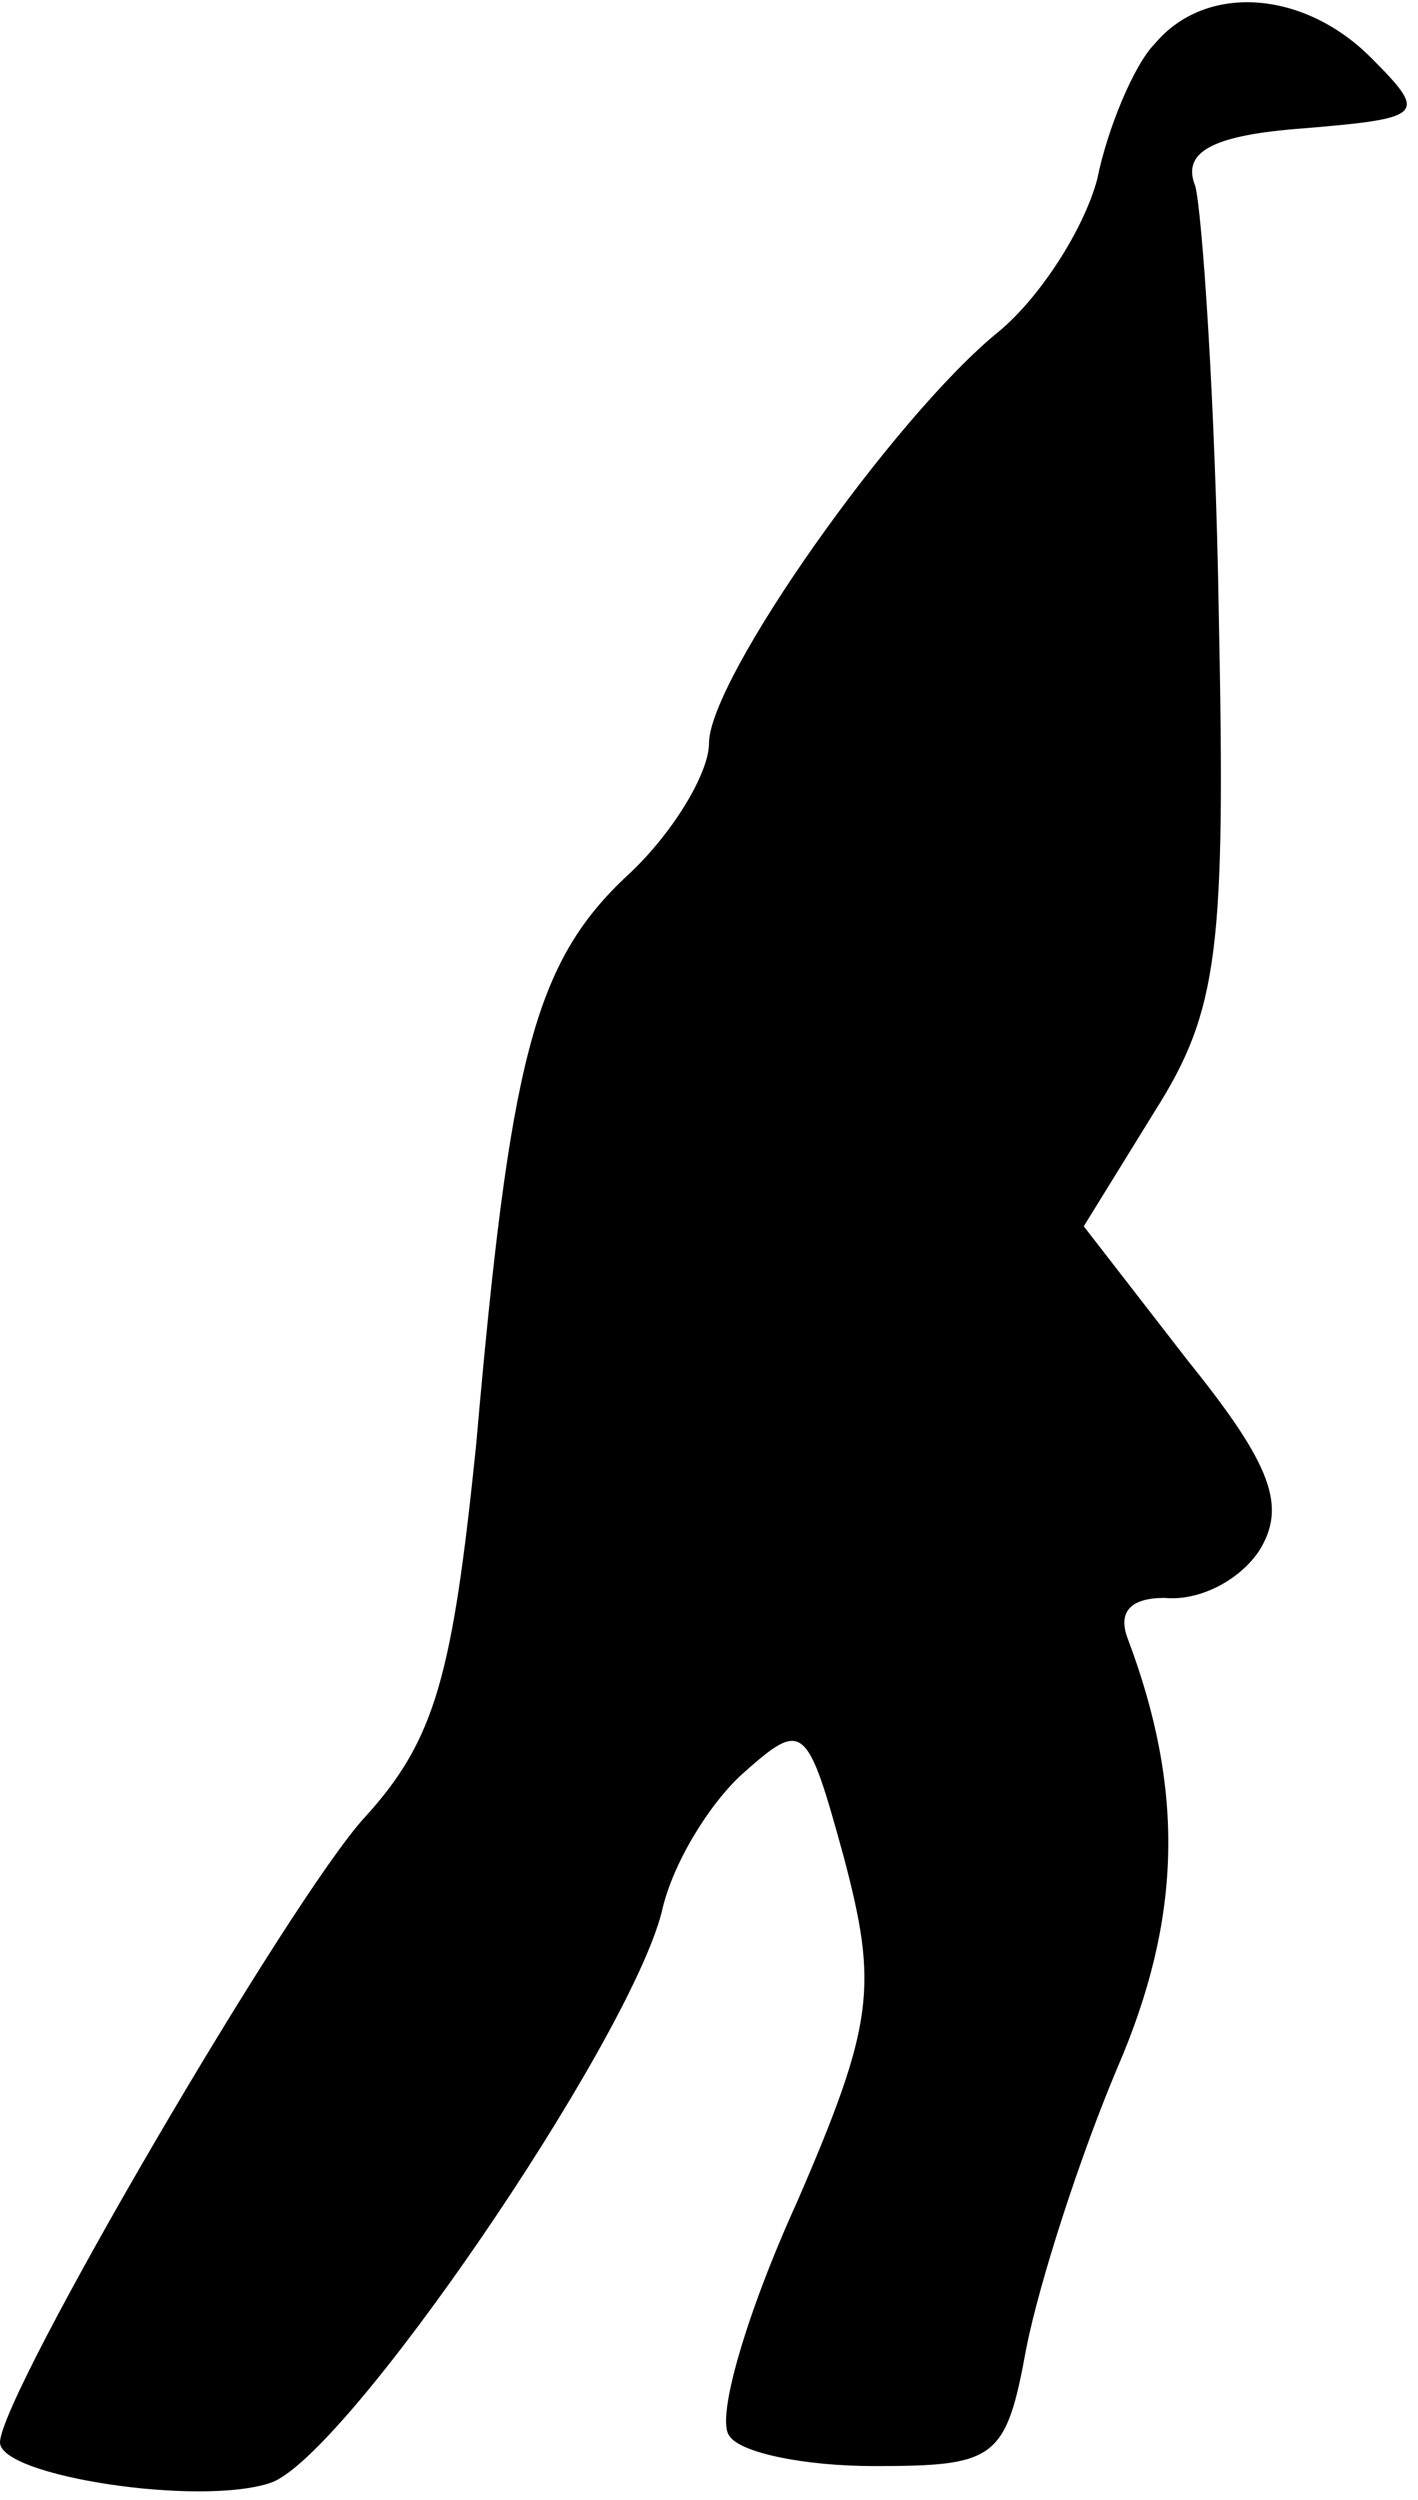 <?xml version="1.0" standalone="no"?>
<!DOCTYPE svg PUBLIC "-//W3C//DTD SVG 20010904//EN"
 "http://www.w3.org/TR/2001/REC-SVG-20010904/DTD/svg10.dtd">
<svg version="1.0" xmlns="http://www.w3.org/2000/svg"
 width="42pt" height="74pt" viewBox="0 0 42 74"
 preserveAspectRatio="xMidYMid meet">
<g transform="translate(0,74) scale(0.1,-0.1)"
fill="#000000" stroke="none">
<path fill="#000000" stroke="none" d="M342 727 c-6 -6 -14 -25 -17 -40 -4
-15 -17 -35 -29 -45 -31 -25 -86 -103 -86 -122 0 -9 -11 -27 -24 -39 -28 -26
-35 -55 -45 -169 -7 -68 -12 -87 -33 -110 -22 -24 -108 -171 -108 -185 0 -10
59 -19 80 -12 22 7 106 130 116 169 3 14 14 32 24 41 18 16 19 15 30 -25 10
-38 9 -49 -14 -102 -15 -33 -24 -64 -20 -69 3 -5 22 -9 43 -9 36 0 39 2 45 35
4 20 16 57 27 83 19 44 20 82 3 127 -3 8 1 12 11 12 10 -1 22 5 28 14 8 13 4
25 -21 56 l-31 40 21 34 c19 30 21 48 19 147 -1 63 -5 120 -7 127 -4 10 5 15
32 17 36 3 37 4 20 21 -20 20 -49 22 -64 4z"/>
</g>
</svg>
